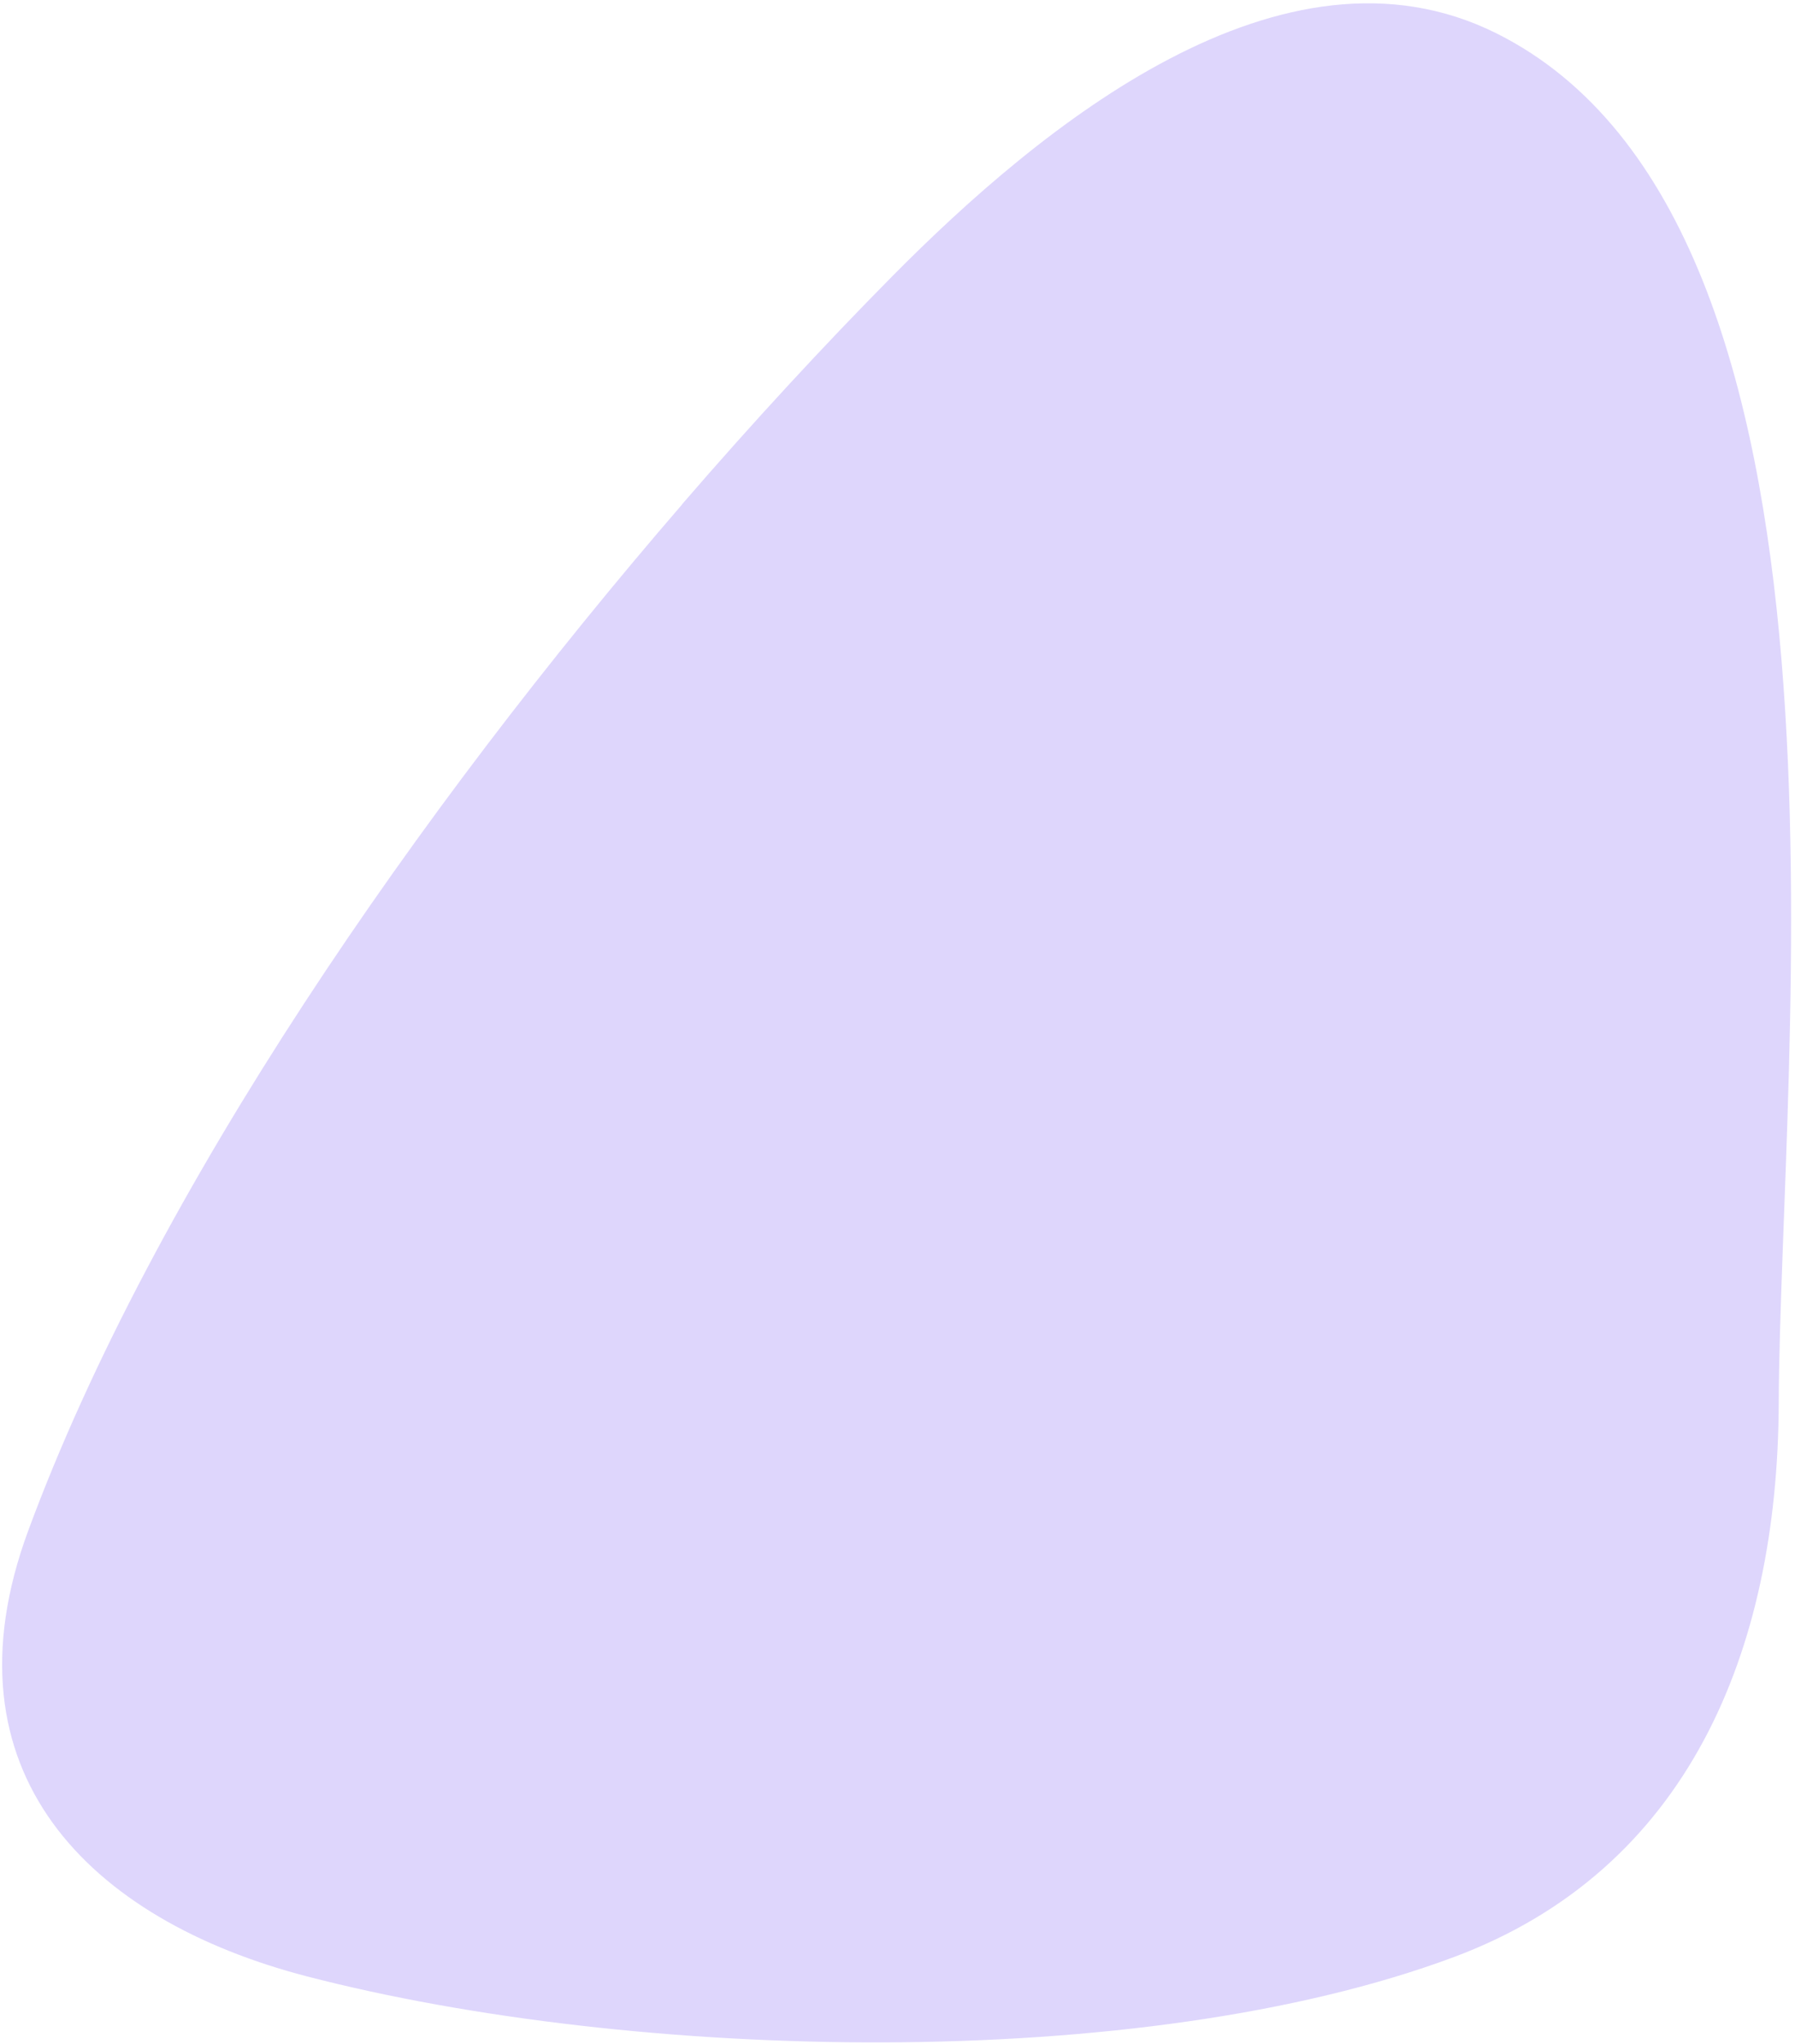 <svg width="390" height="444" viewBox="0 0 390 444" fill="none" xmlns="http://www.w3.org/2000/svg">
<path d="M148.18 109.551C163.707 91.574 179.149 74.878 193.908 59.962C225.873 27.671 278.676 -16.01 325.223 7.286C408.198 48.877 386.744 229.262 386.464 304.878C386.25 358.747 366.699 406.123 315.911 425.084C247.618 450.565 137.468 447.649 66.661 429.282C19.442 417.011 -13.218 384.884 6.128 332.49C33.464 258.442 91.226 175.52 148.219 109.549L148.18 109.551Z" fill="#DED6FC"/>
</svg>
